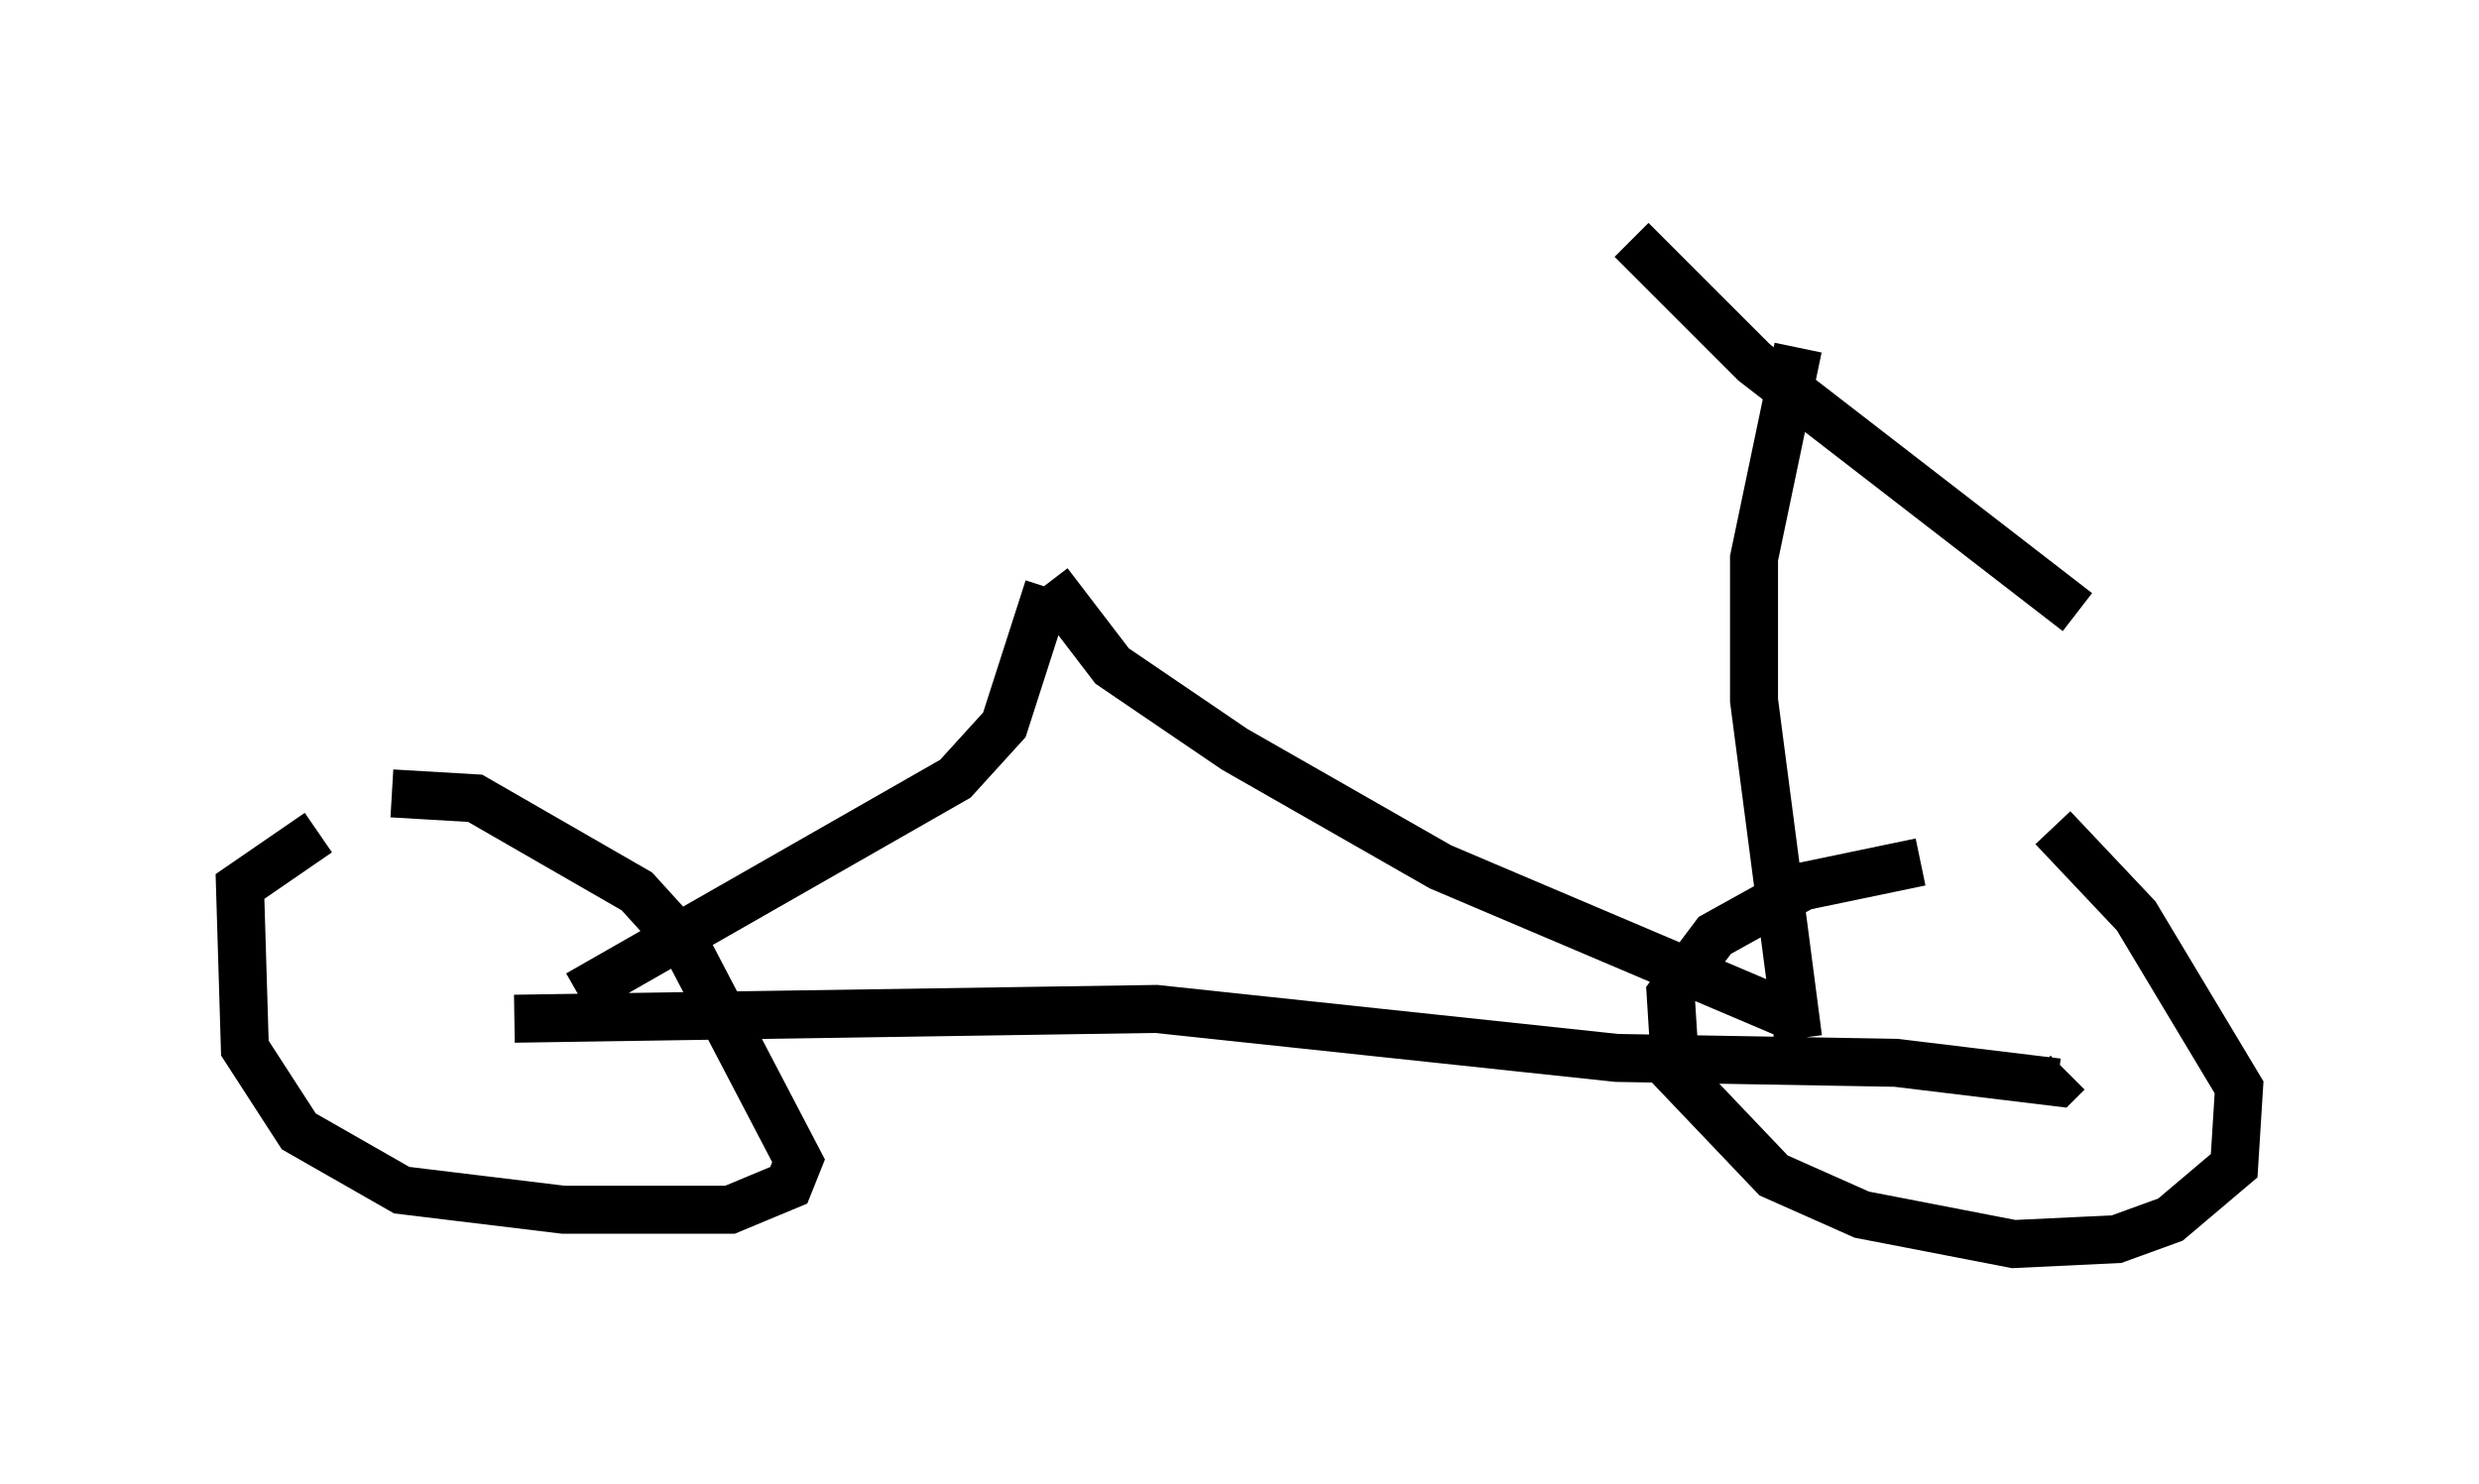 <?xml version="1.0" encoding="utf-8" ?>
<svg baseProfile="full" height="30.927" version="1.1" width="51.65" xmlns="http://www.w3.org/2000/svg" xmlns:ev="http://www.w3.org/2001/xml-events" xmlns:xlink="http://www.w3.org/1999/xlink"><defs /><rect fill="white" height="30.927" width="51.65" x="0" y="0" /><path d="M8.777, 17.046 m-2.144, 0.306 l-1.633, 1.123 0.102, 3.369 l1.123, 1.735 2.144, 1.225 l3.369, 0.408 3.471, 0.0 l1.225, -0.51 0.204, -0.51 l-2.348, -4.492 -1.021, -1.123 l-3.369, -1.94 -1.735, -0.102 m31.85, 1.429 l-2.45, 0.51 -1.838, 1.021 l-0.919, 1.225 0.102, 1.633 l2.042, 2.144 1.838, 0.817 l3.165, 0.613 2.144, -0.102 l1.123, -0.408 1.327, -1.123 l0.102, -1.633 -2.144, -3.573 l-1.735, -1.838 m-32.055, 3.981 l13.373, -0.204 9.596, 1.021 l5.819, 0.102 3.369, 0.408 l0.204, -0.204 m-31.034, -1.633 l7.861, -4.492 1.021, -1.123 l0.919, -2.858 m0.0, -0.102 l1.327, 1.735 2.552, 1.735 l4.288, 2.45 7.452, 3.165 m0.0, 0.408 l-0.919, -7.044 0.0, -2.96 l0.919, -4.39 m-3.471, -2.246 l2.552, 2.552 6.738, 5.206 " fill="none" stroke="black" stroke-width="1" /></svg>